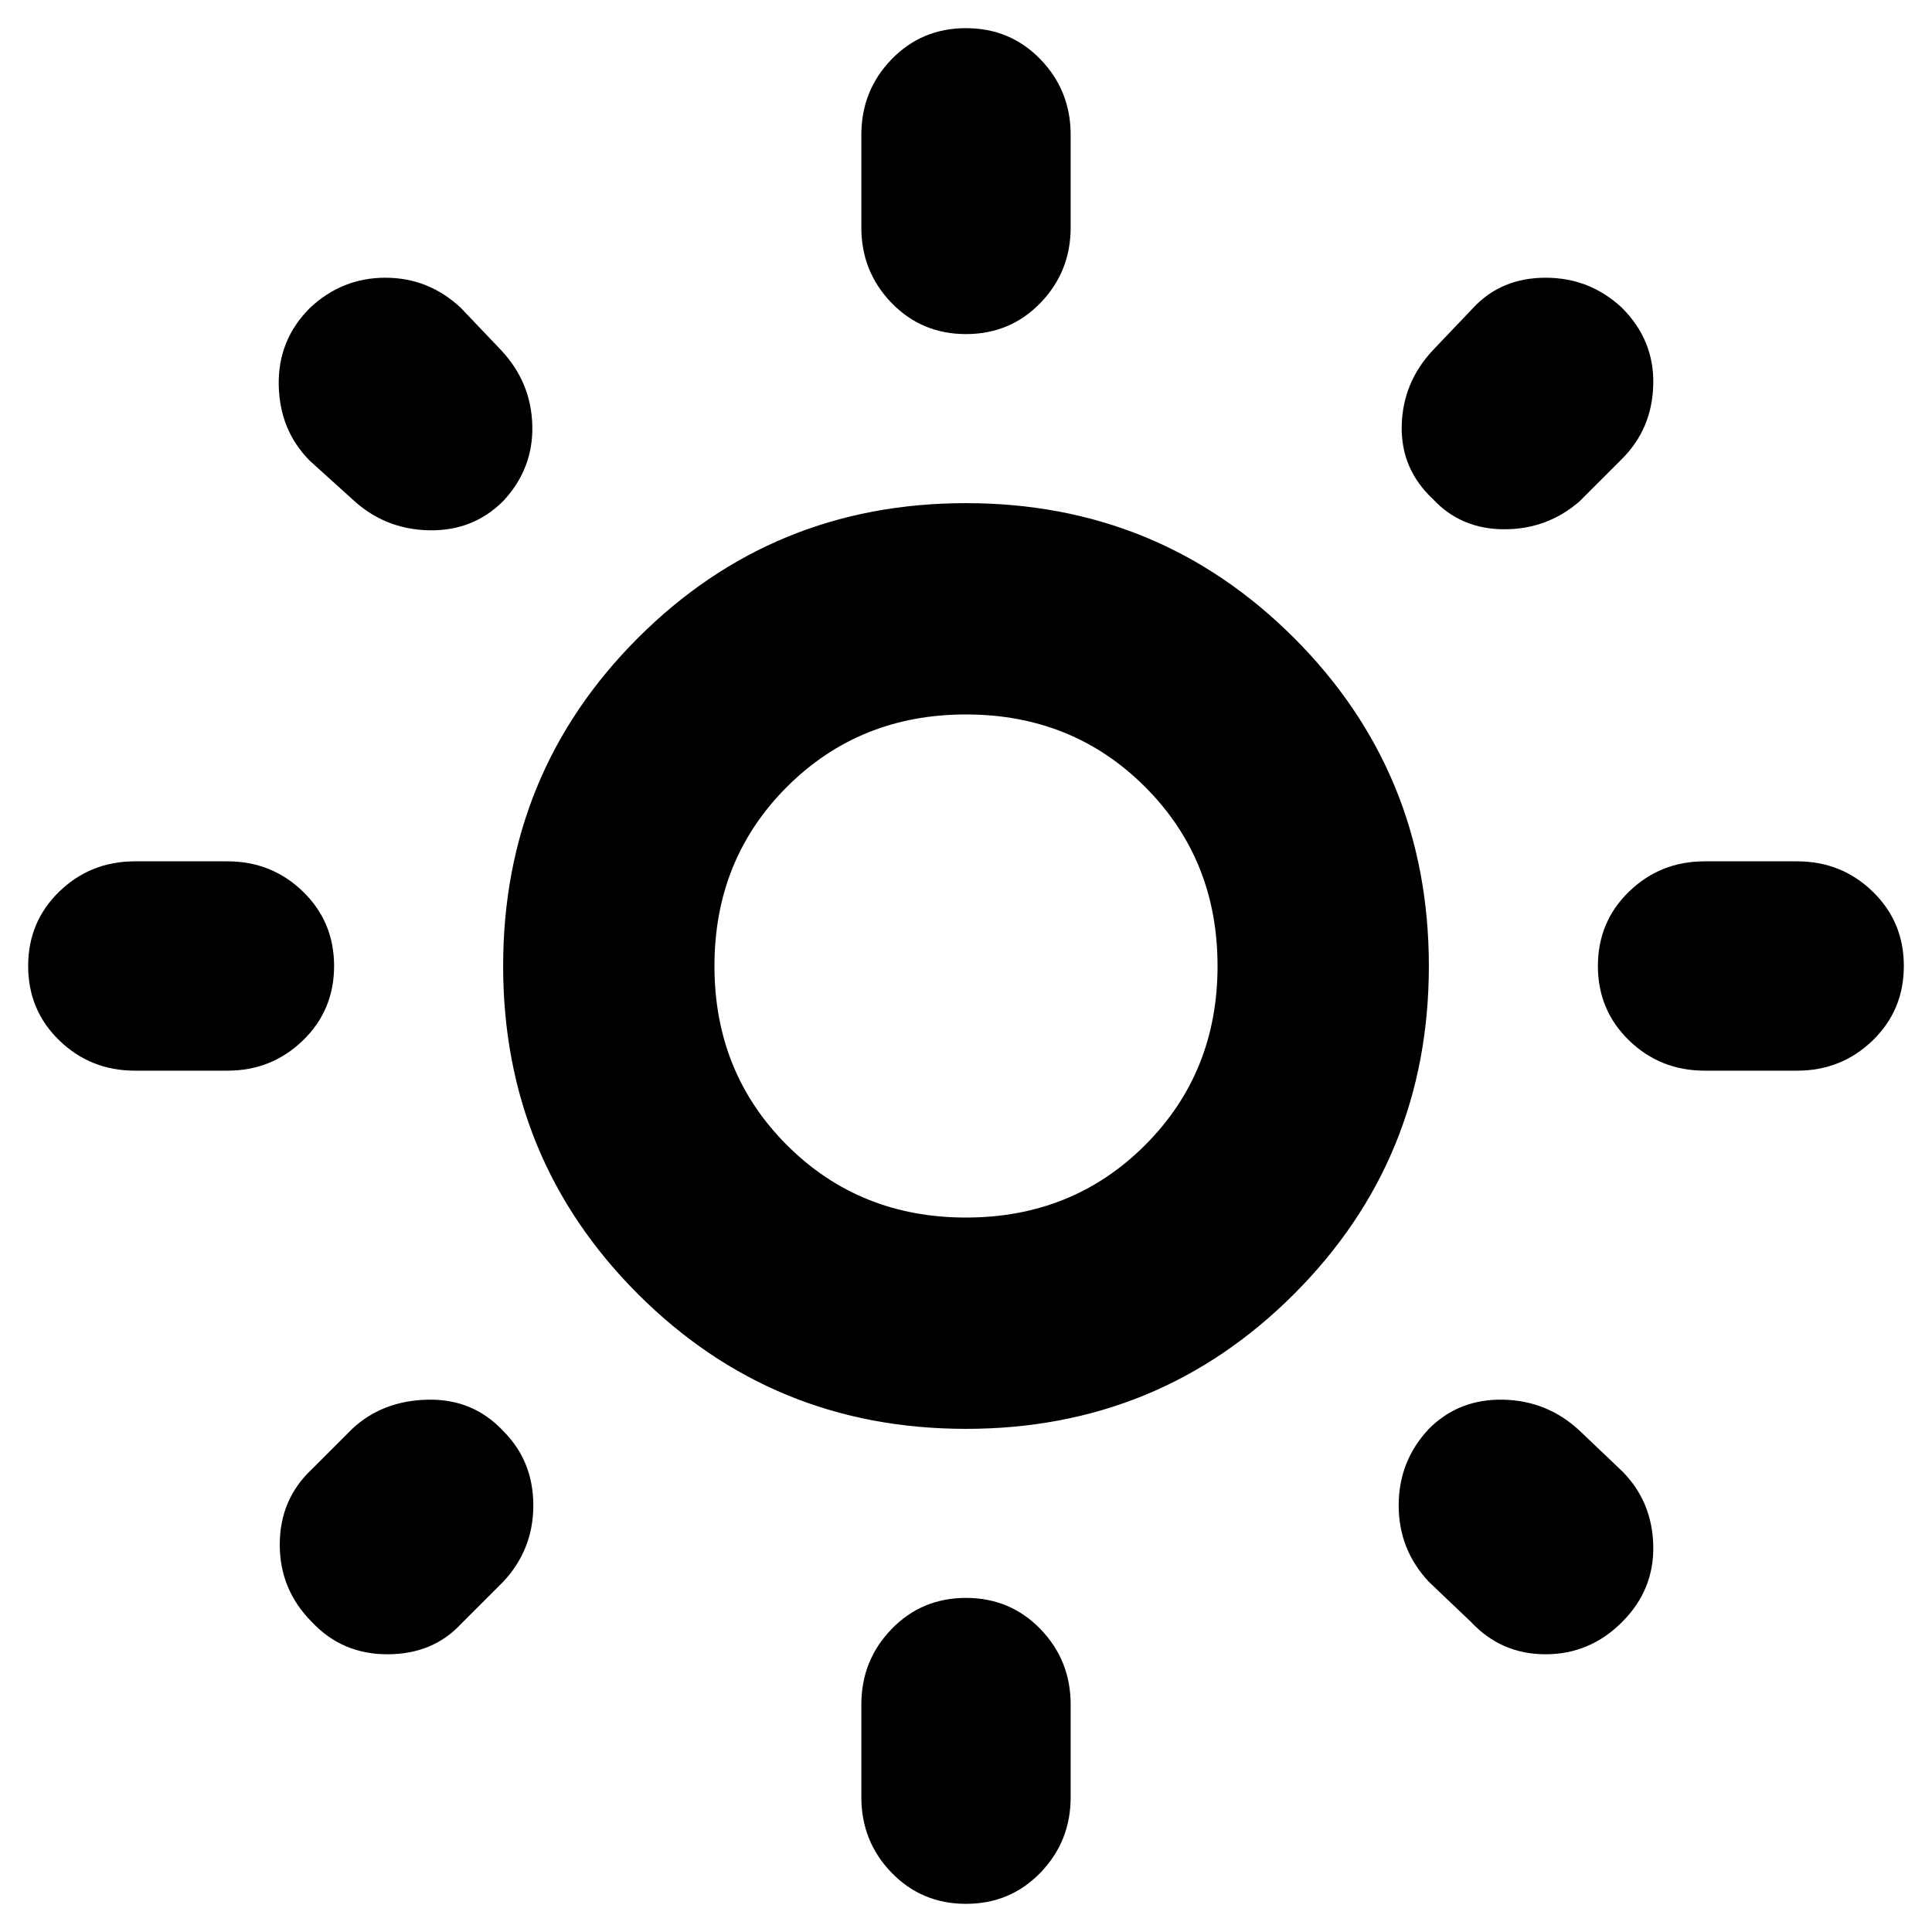 <svg xmlns="http://www.w3.org/2000/svg" height="40" width="40"><path d="M20 6.917q-.917 0-1.542-.646t-.625-1.563V2.792q0-.917.625-1.563Q19.083.583 20 .583t1.542.646q.625.646.625 1.563v1.916q0 .917-.625 1.563-.625.646-1.542.646Zm0 32.5q-.917 0-1.542-.646t-.625-1.563v-1.916q0-.917.625-1.563.625-.646 1.542-.646t1.542.646q.625.646.625 1.563v1.916q0 .917-.625 1.563-.625.646-1.542.646Zm15.292-17.25q-.917 0-1.563-.625-.646-.625-.646-1.542t.646-1.542q.646-.625 1.563-.625h1.916q.917 0 1.563.625.646.625.646 1.542t-.646 1.542q-.646.625-1.563.625Zm-32.5 0q-.917 0-1.563-.625Q.583 20.917.583 20t.646-1.542q.646-.625 1.563-.625h1.916q.917 0 1.563.625.646.625.646 1.542t-.646 1.542q-.646.625-1.563.625Zm26.875-11.834q-.667-.625-.646-1.52.021-.896.646-1.563l.833-.875q.583-.625 1.5-.625t1.583.625q.667.667.646 1.583-.021.917-.646 1.542l-.875.875q-.666.583-1.562.583t-1.479-.625ZM6.458 33.583q-.666-.666-.666-1.604 0-.937.666-1.562l.834-.834q.625-.583 1.562-.604.938-.021 1.563.646.625.625.625 1.542 0 .916-.625 1.583l-.875.875q-.584.625-1.521.625-.938 0-1.563-.667Zm24 0-.875-.833q-.625-.667-.625-1.583 0-.917.625-1.584.625-.625 1.542-.604.917.021 1.583.646l.875.833q.625.625.646 1.542.021.917-.646 1.583-.666.667-1.583.667-.917 0-1.542-.667ZM7.292 10.333l-.875-.791q-.625-.625-.646-1.563-.021-.937.646-1.604.666-.625 1.562-.625t1.563.625l.833.875q.625.667.646 1.563.021.895-.604 1.562-.625.625-1.542.604-.917-.021-1.583-.646ZM20 29.583q-4 0-6.792-2.791Q10.417 24 10.417 20t2.791-6.792Q16 10.417 20 10.417t6.792 2.791Q29.583 16 29.583 20t-2.791 6.792Q24 29.583 20 29.583Zm0-4.375q2.208 0 3.708-1.5t1.5-3.708q0-2.208-1.5-3.708T20 14.792q-2.208 0-3.708 1.5T14.792 20q0 2.208 1.5 3.708t3.708 1.5ZM20 20Z"/></svg>